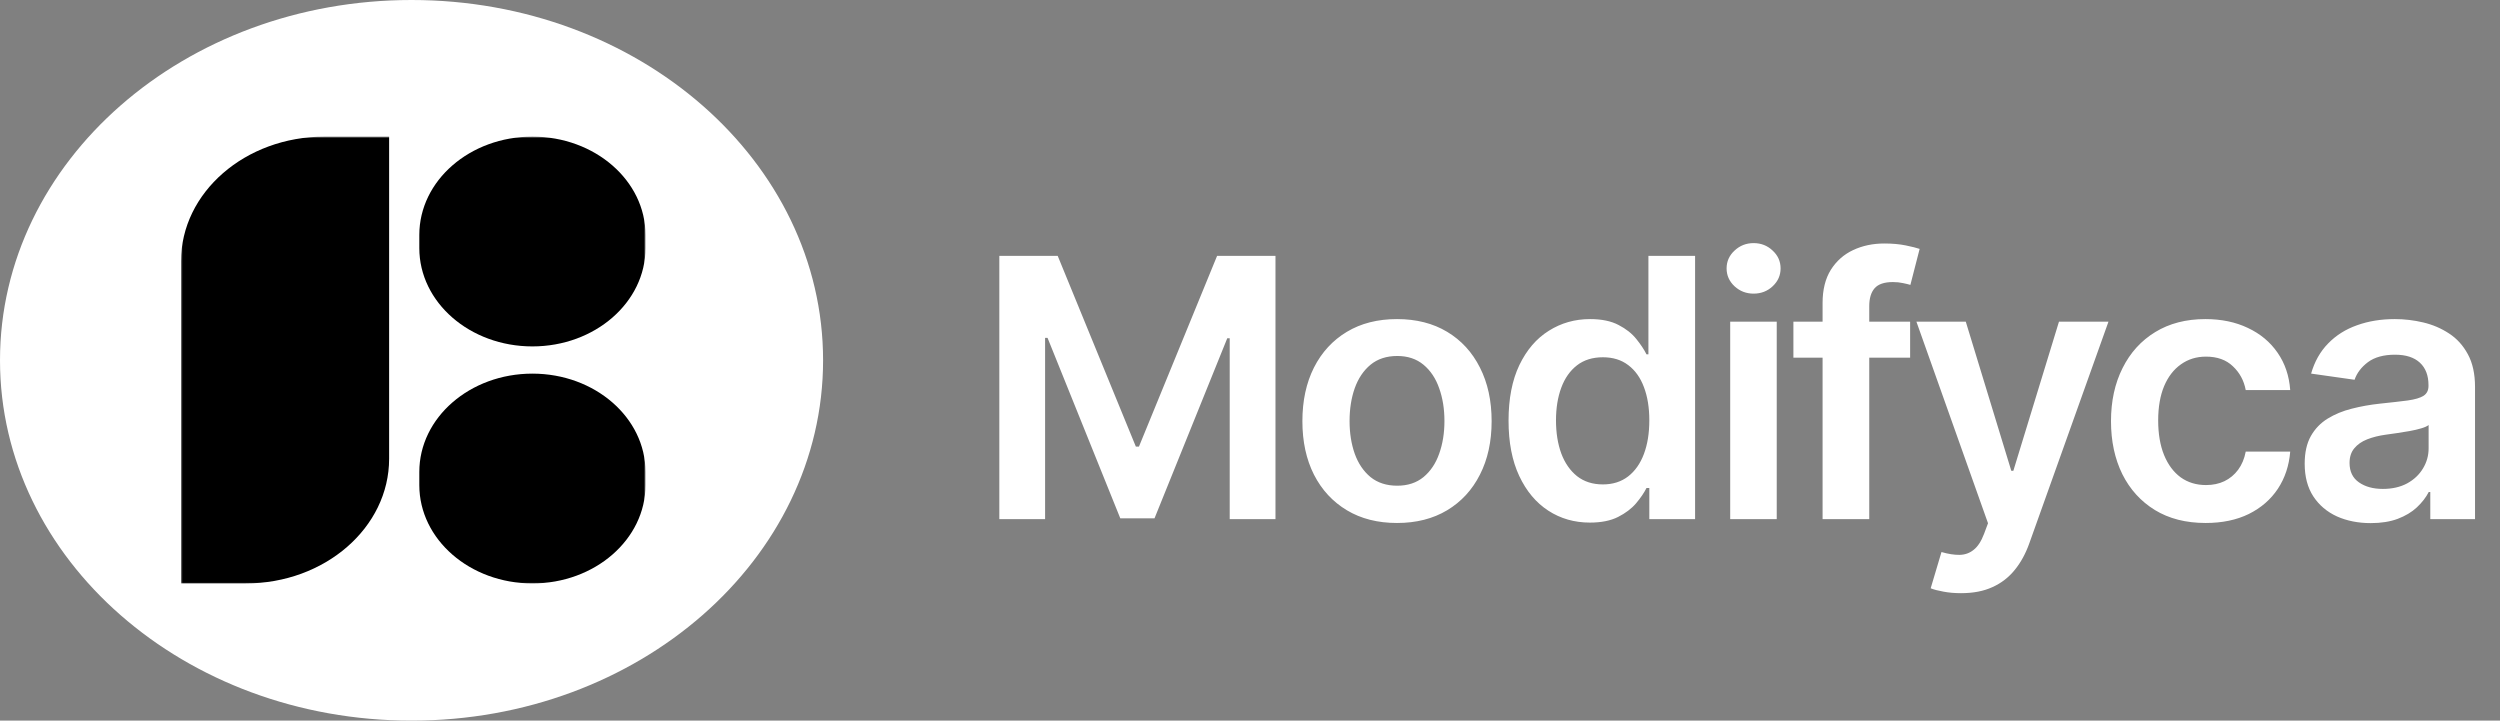 <svg width="732" height="211" viewBox="0 0 732 211" fill="none" xmlns="http://www.w3.org/2000/svg">
<rect x="0" y="0" width="732" height="211" fill="#808080" stroke="none"/>
<path d="M120.5 211C187.05 211 241 163.766 241 105.5C241 47.234 187.05 0 120.5 0C53.95 0 0 47.234 0 105.5C0 163.766 53.95 211 120.5 211Z" fill="white"/>
<mask id="mask0_302_18" style="mask-type:luminance" maskUnits="userSpaceOnUse" x="53" y="40" width="136" height="131">
<path d="M189 40H53V171H189V40Z" fill="white"/>
</mask>
<g mask="url(#mask0_302_18)">
<path d="M53 76.516C53 56.349 71.808 40 95.008 40H113.936V134.314C113.936 154.481 95.129 170.83 71.928 170.83H53V76.516Z" fill="black"/>
<path d="M122.776 68.783C122.776 52.887 137.6 40 155.888 40C174.175 40 189 52.887 189 68.783V72.647C189 88.543 174.175 101.43 155.888 101.43C137.6 101.43 122.776 88.543 122.776 72.647V68.783Z" fill="black"/>
<path d="M122.776 138.182C122.776 122.286 137.6 109.399 155.888 109.399C174.175 109.399 189 122.286 189 138.182V142.046C189 157.943 174.175 170.829 155.888 170.829C137.6 170.829 122.776 157.943 122.776 142.046V138.182Z" fill="black"/>
</g>
<path d="M292.604 74.909H309.693L332.58 130.77H333.483L356.369 74.909H373.459V152H360.058V99.038H359.343L338.038 151.774H328.025L306.719 98.925H306.004V152H292.604V74.909ZM409.044 153.129C403.398 153.129 398.504 151.887 394.364 149.403C390.223 146.918 387.011 143.443 384.727 138.976C382.469 134.509 381.34 129.289 381.34 123.317C381.34 117.344 382.469 112.112 384.727 107.62C387.011 103.128 390.223 99.64 394.364 97.156C398.504 94.671 403.398 93.429 409.044 93.429C414.69 93.429 419.584 94.671 423.724 97.156C427.865 99.64 431.065 103.128 433.323 107.62C435.607 112.112 436.749 117.344 436.749 123.317C436.749 129.289 435.607 134.509 433.323 138.976C431.065 143.443 427.865 146.918 423.724 149.403C419.584 151.887 414.69 153.129 409.044 153.129ZM409.119 142.213C412.181 142.213 414.741 141.372 416.798 139.691C418.856 137.985 420.387 135.701 421.391 132.84C422.42 129.979 422.934 126.792 422.934 123.279C422.934 119.741 422.42 116.541 421.391 113.68C420.387 110.795 418.856 108.498 416.798 106.792C414.741 105.085 412.181 104.232 409.119 104.232C405.983 104.232 403.373 105.085 401.29 106.792C399.232 108.498 397.689 110.795 396.66 113.68C395.656 116.541 395.154 119.741 395.154 123.279C395.154 126.792 395.656 129.979 396.66 132.84C397.689 135.701 399.232 137.985 401.29 139.691C403.373 141.372 405.983 142.213 409.119 142.213ZM465.53 153.016C460.988 153.016 456.923 151.849 453.334 149.516C449.746 147.182 446.91 143.794 444.827 139.352C442.744 134.911 441.703 129.515 441.703 123.166C441.703 116.742 442.757 111.321 444.865 106.905C446.998 102.463 449.871 99.113 453.485 96.855C457.098 94.571 461.126 93.429 465.568 93.429C468.956 93.429 471.741 94.006 473.924 95.161C476.108 96.29 477.839 97.657 479.119 99.264C480.399 100.844 481.39 102.338 482.093 103.743H482.657V74.909H496.321V152H482.921V142.891H482.093C481.39 144.296 480.374 145.789 479.044 147.37C477.714 148.926 475.957 150.256 473.774 151.36C471.59 152.464 468.843 153.016 465.53 153.016ZM469.332 141.837C472.218 141.837 474.677 141.059 476.71 139.503C478.742 137.922 480.286 135.726 481.34 132.915C482.394 130.105 482.921 126.83 482.921 123.091C482.921 119.352 482.394 116.102 481.34 113.342C480.311 110.581 478.78 108.436 476.747 106.905C474.74 105.374 472.268 104.609 469.332 104.609C466.296 104.609 463.761 105.399 461.728 106.98C459.696 108.561 458.165 110.744 457.136 113.53C456.107 116.315 455.593 119.502 455.593 123.091C455.593 126.705 456.107 129.929 457.136 132.765C458.19 135.576 459.733 137.796 461.766 139.428C463.824 141.034 466.346 141.837 469.332 141.837ZM506.602 152V94.182H520.228V152H506.602ZM513.453 85.976C511.294 85.976 509.437 85.261 507.882 83.83C506.326 82.375 505.548 80.631 505.548 78.598C505.548 76.54 506.326 74.796 507.882 73.366C509.437 71.91 511.294 71.183 513.453 71.183C515.636 71.183 517.493 71.91 519.024 73.366C520.579 74.796 521.357 76.54 521.357 78.598C521.357 80.631 520.579 82.375 519.024 83.83C517.493 85.261 515.636 85.976 513.453 85.976ZM559.286 94.182V104.722H525.107V94.182H559.286ZM533.652 152V88.724C533.652 84.834 534.455 81.597 536.061 79.012C537.692 76.427 539.875 74.495 542.61 73.215C545.346 71.936 548.382 71.296 551.72 71.296C554.079 71.296 556.174 71.484 558.006 71.86C559.838 72.237 561.193 72.575 562.071 72.876L559.361 83.416C558.784 83.241 558.056 83.065 557.178 82.889C556.3 82.689 555.321 82.588 554.242 82.588C551.707 82.588 549.913 83.203 548.859 84.433C547.83 85.637 547.316 87.369 547.316 89.627V152H533.652ZM574.187 173.682C572.33 173.682 570.611 173.531 569.03 173.23C567.474 172.954 566.232 172.628 565.303 172.251L568.465 161.636C570.448 162.214 572.217 162.49 573.773 162.464C575.329 162.439 576.696 161.95 577.876 160.996C579.08 160.068 580.097 158.512 580.925 156.329L582.092 153.205L561.125 94.182H575.58L588.905 137.847H589.507L602.87 94.182H617.362L594.212 159.001C593.133 162.063 591.703 164.685 589.921 166.869C588.14 169.077 585.956 170.758 583.372 171.913C580.812 173.092 577.75 173.682 574.187 173.682ZM645.805 153.129C640.033 153.129 635.077 151.862 630.936 149.327C626.821 146.793 623.646 143.292 621.413 138.825C619.205 134.333 618.1 129.164 618.1 123.317C618.1 117.445 619.23 112.263 621.488 107.771C623.747 103.254 626.934 99.74 631.049 97.231C635.19 94.696 640.083 93.429 645.73 93.429C650.422 93.429 654.576 94.295 658.189 96.026C661.828 97.733 664.726 100.154 666.885 103.291C669.043 106.403 670.272 110.042 670.573 114.207H657.549C657.022 111.422 655.768 109.101 653.785 107.244C651.828 105.362 649.205 104.42 645.918 104.42C643.132 104.42 640.686 105.173 638.578 106.679C636.47 108.16 634.826 110.293 633.647 113.078C632.492 115.864 631.915 119.201 631.915 123.091C631.915 127.031 632.492 130.419 633.647 133.254C634.801 136.065 636.42 138.236 638.502 139.766C640.61 141.272 643.082 142.025 645.918 142.025C647.926 142.025 649.72 141.648 651.301 140.896C652.907 140.118 654.249 139.001 655.328 137.545C656.408 136.09 657.148 134.321 657.549 132.238H670.573C670.247 136.328 669.043 139.955 666.96 143.116C664.877 146.253 662.041 148.713 658.453 150.494C654.864 152.251 650.648 153.129 645.805 153.129ZM694.16 153.167C690.497 153.167 687.197 152.514 684.261 151.21C681.35 149.879 679.041 147.922 677.334 145.337C675.653 142.753 674.812 139.566 674.812 135.776C674.812 132.514 675.415 129.816 676.619 127.683C677.824 125.55 679.467 123.844 681.55 122.564C683.633 121.284 685.98 120.318 688.589 119.665C691.224 118.988 693.947 118.499 696.758 118.197C700.145 117.846 702.893 117.532 705.001 117.256C707.109 116.955 708.64 116.504 709.594 115.901C710.572 115.274 711.062 114.308 711.062 113.003V112.777C711.062 109.941 710.221 107.746 708.54 106.19C706.858 104.634 704.437 103.856 701.275 103.856C697.937 103.856 695.29 104.584 693.332 106.039C691.4 107.495 690.095 109.214 689.417 111.196L676.694 109.389C677.698 105.876 679.355 102.94 681.663 100.581C683.972 98.197 686.795 96.415 690.133 95.236C693.47 94.031 697.159 93.429 701.199 93.429C703.985 93.429 706.758 93.755 709.518 94.408C712.279 95.06 714.801 96.139 717.084 97.645C719.368 99.126 721.2 101.146 722.58 103.705C723.985 106.265 724.688 109.464 724.688 113.304V152H711.589V144.058H711.137C710.309 145.664 709.142 147.169 707.636 148.575C706.156 149.955 704.286 151.071 702.028 151.925C699.794 152.753 697.172 153.167 694.16 153.167ZM697.699 143.154C700.434 143.154 702.806 142.615 704.813 141.536C706.821 140.431 708.364 138.976 709.443 137.169C710.547 135.362 711.099 133.392 711.099 131.259V124.446C710.673 124.797 709.945 125.124 708.916 125.425C707.912 125.726 706.783 125.989 705.528 126.215C704.274 126.441 703.031 126.642 701.802 126.817C700.572 126.993 699.506 127.144 698.602 127.269C696.569 127.545 694.75 127.997 693.144 128.624C691.538 129.252 690.271 130.13 689.342 131.259C688.414 132.363 687.949 133.794 687.949 135.55C687.949 138.06 688.865 139.955 690.697 141.234C692.529 142.514 694.863 143.154 697.699 143.154Z" fill="white"/>
</svg>
